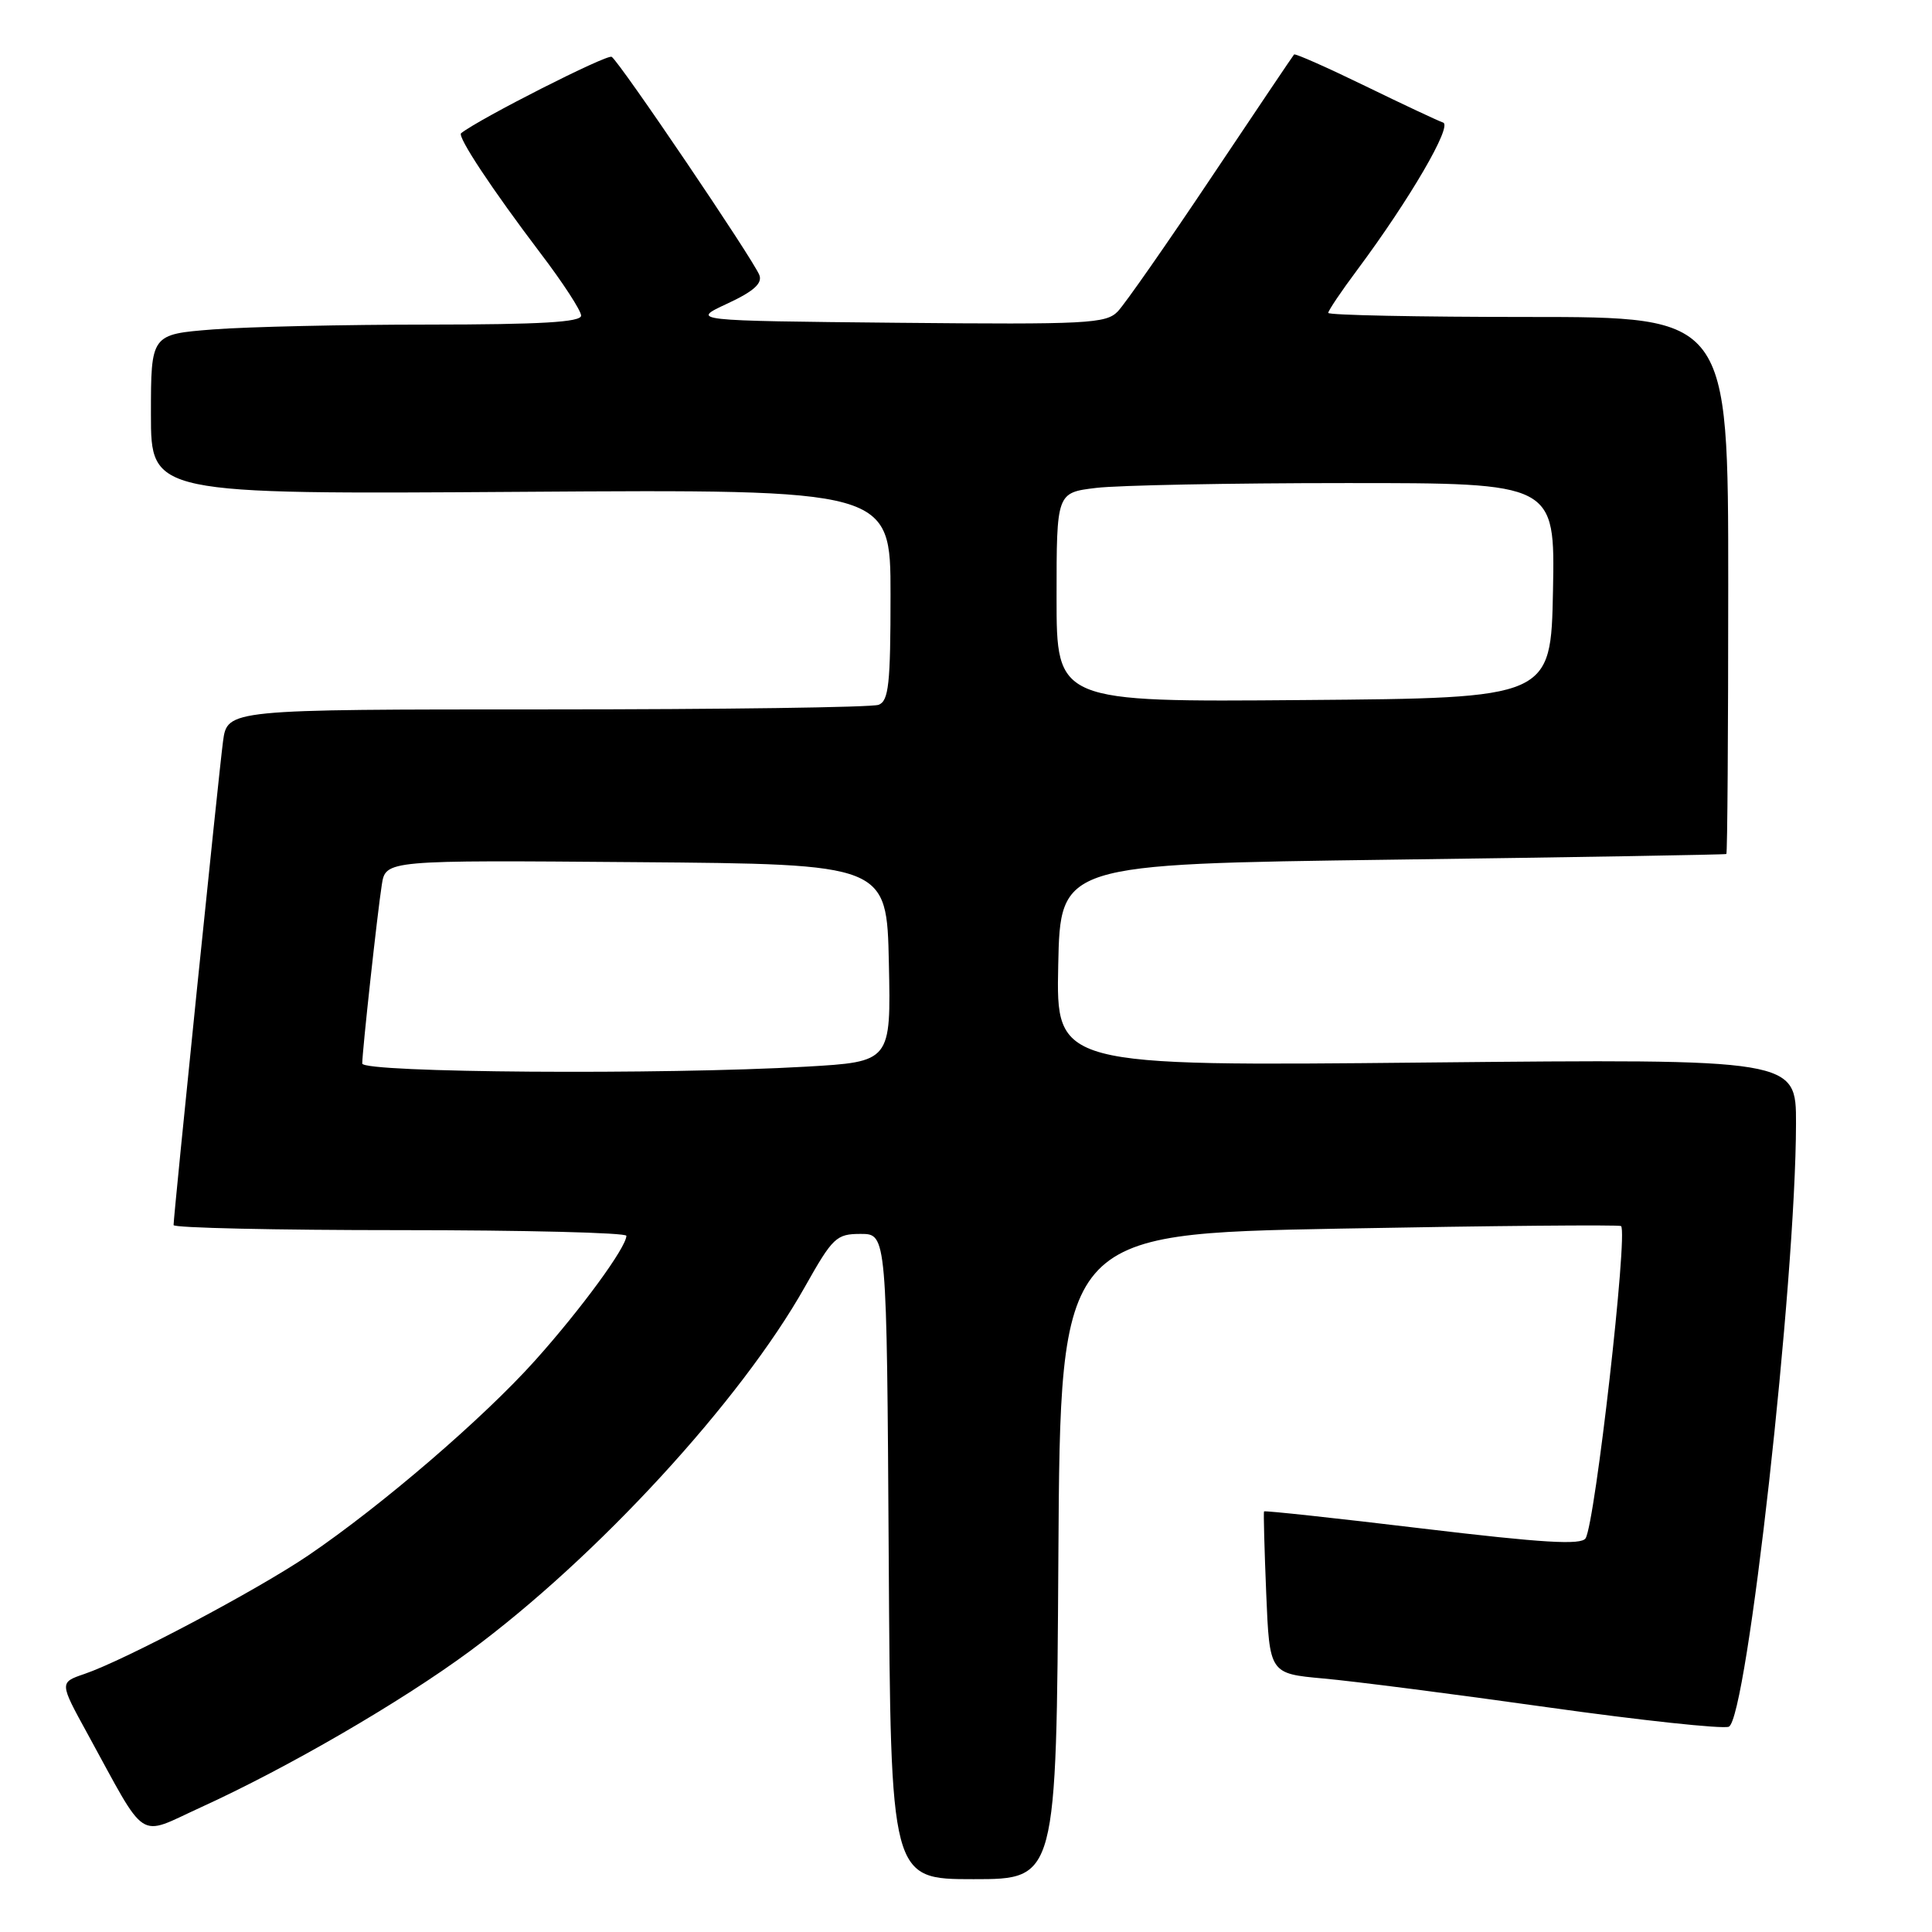 <?xml version="1.0" encoding="UTF-8" standalone="no"?>
<!DOCTYPE svg PUBLIC "-//W3C//DTD SVG 1.1//EN" "http://www.w3.org/Graphics/SVG/1.1/DTD/svg11.dtd" >
<svg xmlns="http://www.w3.org/2000/svg" xmlns:xlink="http://www.w3.org/1999/xlink" version="1.1" viewBox="0 0 256 256">
 <g >
 <path fill="currentColor"
d=" M 140.24 206.25 C 140.50 163.50 140.50 163.50 177.47 162.80 C 197.80 162.42 214.60 162.27 214.80 162.46 C 215.73 163.39 211.37 201.78 210.10 203.83 C 209.53 204.75 204.48 204.45 188.50 202.54 C 177.02 201.16 167.57 200.14 167.49 200.27 C 167.41 200.40 167.54 205.28 167.78 211.13 C 168.22 221.76 168.22 221.76 175.36 222.41 C 179.29 222.76 192.64 224.47 205.03 226.22 C 217.42 227.96 228.24 229.12 229.07 228.80 C 231.47 227.88 237.95 169.84 237.98 148.90 C 238.00 140.31 238.00 140.31 188.97 140.79 C 139.94 141.28 139.94 141.28 140.22 127.89 C 140.50 114.50 140.50 114.50 184.50 113.91 C 208.70 113.59 228.61 113.25 228.75 113.16 C 228.89 113.07 229.00 97.03 229.00 77.50 C 229.00 42.00 229.00 42.00 202.50 42.00 C 187.93 42.00 176.00 41.76 176.00 41.46 C 176.00 41.16 177.74 38.57 179.88 35.71 C 186.81 26.39 192.48 16.66 191.22 16.24 C 190.57 16.02 185.92 13.84 180.89 11.39 C 175.85 8.94 171.62 7.06 171.47 7.22 C 171.33 7.37 166.40 14.70 160.51 23.50 C 154.63 32.30 149.05 40.29 148.11 41.27 C 146.55 42.88 144.10 43.01 118.96 42.77 C 91.50 42.50 91.50 42.50 96.35 40.24 C 99.85 38.62 101.04 37.55 100.62 36.45 C 99.83 34.40 82.08 8.17 81.05 7.53 C 80.44 7.15 63.58 15.70 61.10 17.65 C 60.56 18.08 65.20 25.09 71.63 33.57 C 74.59 37.46 77.00 41.17 77.00 41.82 C 77.00 42.69 71.65 43.00 56.75 43.01 C 45.61 43.01 32.79 43.30 28.25 43.65 C 20.00 44.30 20.00 44.30 20.00 54.90 C 20.00 65.50 20.00 65.50 69.00 65.17 C 118.00 64.84 118.00 64.84 118.00 78.81 C 118.00 90.63 117.76 92.88 116.42 93.39 C 115.55 93.73 95.78 94.00 72.48 94.00 C 30.12 94.00 30.12 94.00 29.55 98.25 C 28.99 102.46 23.00 161.03 23.00 162.33 C 23.00 162.70 36.50 163.00 53.00 163.00 C 69.50 163.00 83.00 163.34 83.00 163.75 C 82.99 165.28 77.01 173.45 70.93 180.24 C 64.07 187.90 50.60 199.48 40.85 206.10 C 34.09 210.69 16.53 219.99 11.18 221.81 C 7.87 222.94 7.87 222.94 11.59 229.72 C 19.61 244.36 18.09 243.37 26.55 239.51 C 38.07 234.26 53.08 225.55 62.21 218.82 C 79.06 206.39 98.16 185.62 106.66 170.50 C 110.35 163.95 110.82 163.50 114.05 163.50 C 117.50 163.50 117.50 163.50 117.76 206.25 C 118.02 249.00 118.02 249.00 129.00 249.00 C 139.98 249.00 139.98 249.00 140.24 206.25 Z  M 48.00 140.92 C 48.00 139.31 50.00 121.00 50.59 117.24 C 51.10 113.97 51.10 113.97 84.30 114.24 C 117.50 114.50 117.50 114.50 117.78 127.60 C 118.06 140.69 118.06 140.69 106.78 141.34 C 87.86 142.43 48.00 142.15 48.00 140.92 Z  M 140.00 79.15 C 140.00 65.28 140.00 65.28 145.25 64.65 C 148.14 64.30 163.00 64.01 178.28 64.01 C 206.05 64.00 206.05 64.00 205.78 78.25 C 205.50 92.50 205.50 92.50 172.75 92.76 C 140.00 93.03 140.00 93.03 140.00 79.15 Z "/>
</g>
</svg>